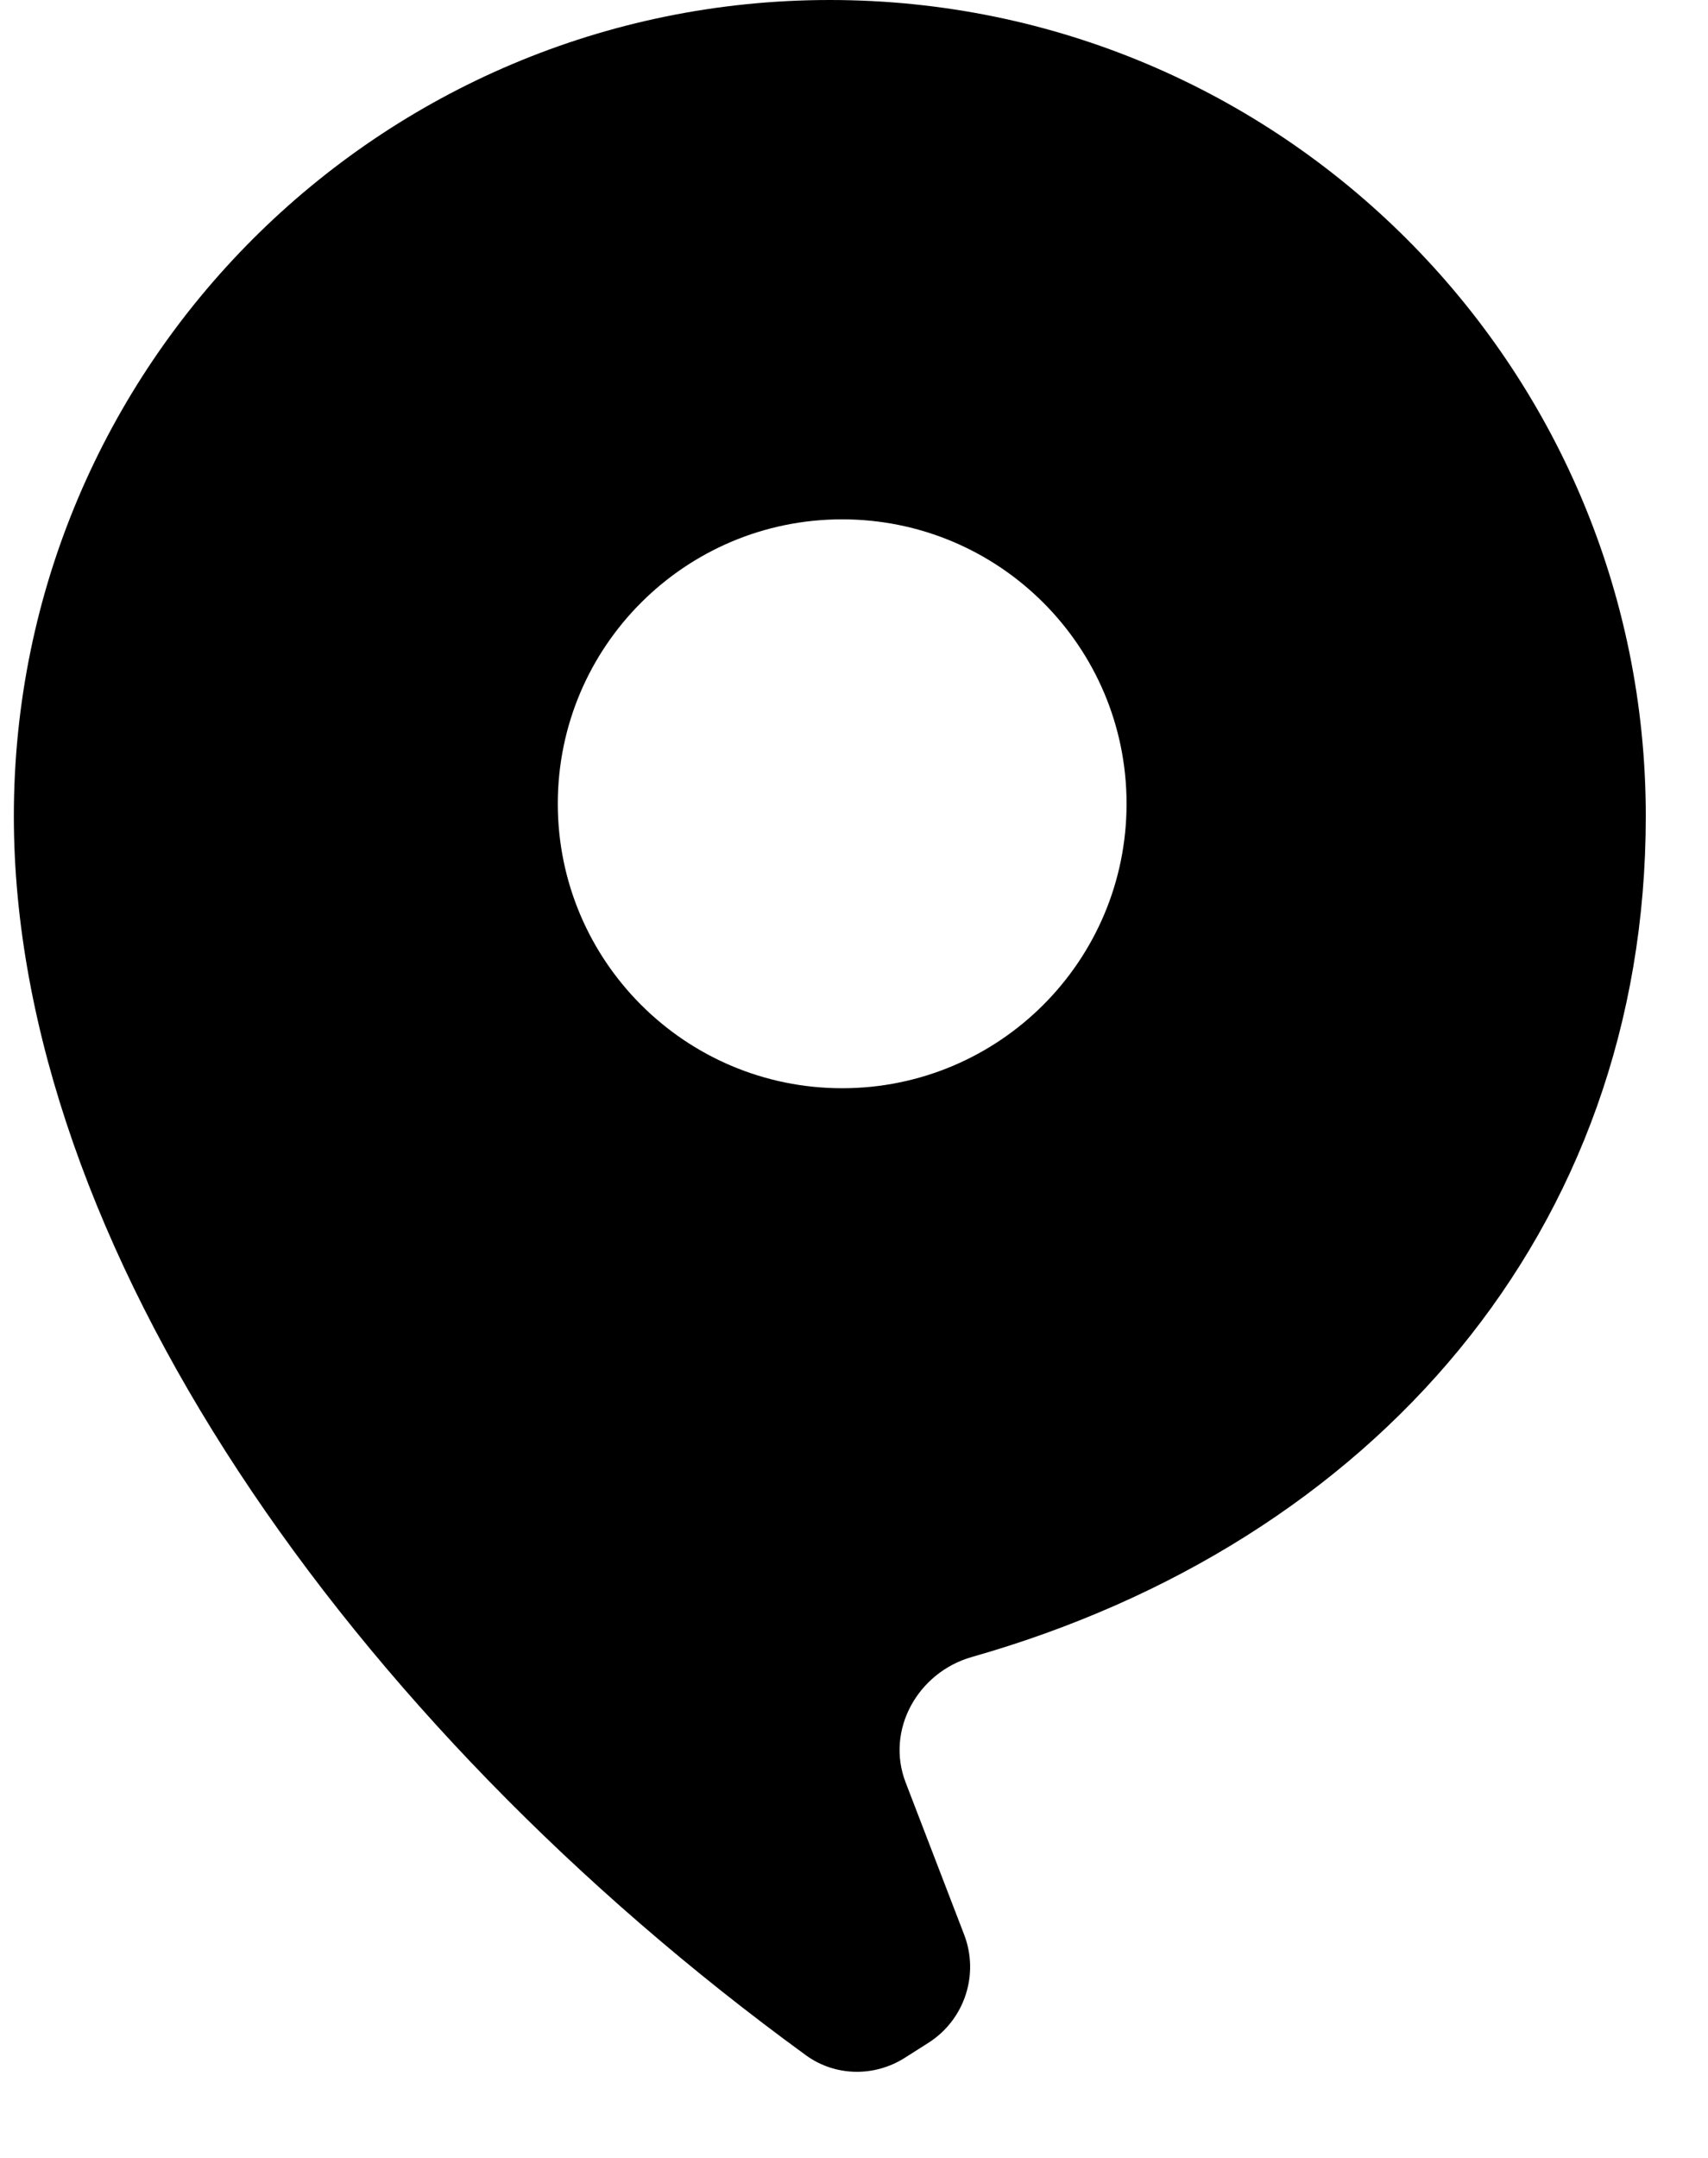 <svg width="19" height="24" viewBox="0 0 19 24" fill="none" xmlns="http://www.w3.org/2000/svg">
<path fill-rule="evenodd" clip-rule="evenodd" d="M10.81 18.429C15.27 17.161 18.308 13.697 18.308 9.077C18.308 4.064 14.244 0 9.231 0C4.218 0 0.154 4.064 0.154 9.077C0.154 13.831 3.876 19.154 8.965 22.858C9.29 23.095 9.727 23.102 10.066 22.886L10.329 22.719C10.73 22.463 10.896 21.96 10.725 21.516L10.074 19.823C9.85 19.24 10.21 18.6 10.81 18.429ZM9.368 12.103C11.116 12.103 12.532 10.686 12.532 8.939C12.532 7.192 11.116 5.776 9.368 5.776C7.622 5.776 6.205 7.192 6.205 8.939C6.205 10.686 7.622 12.103 9.368 12.103Z" fill="black"/>
</svg>
